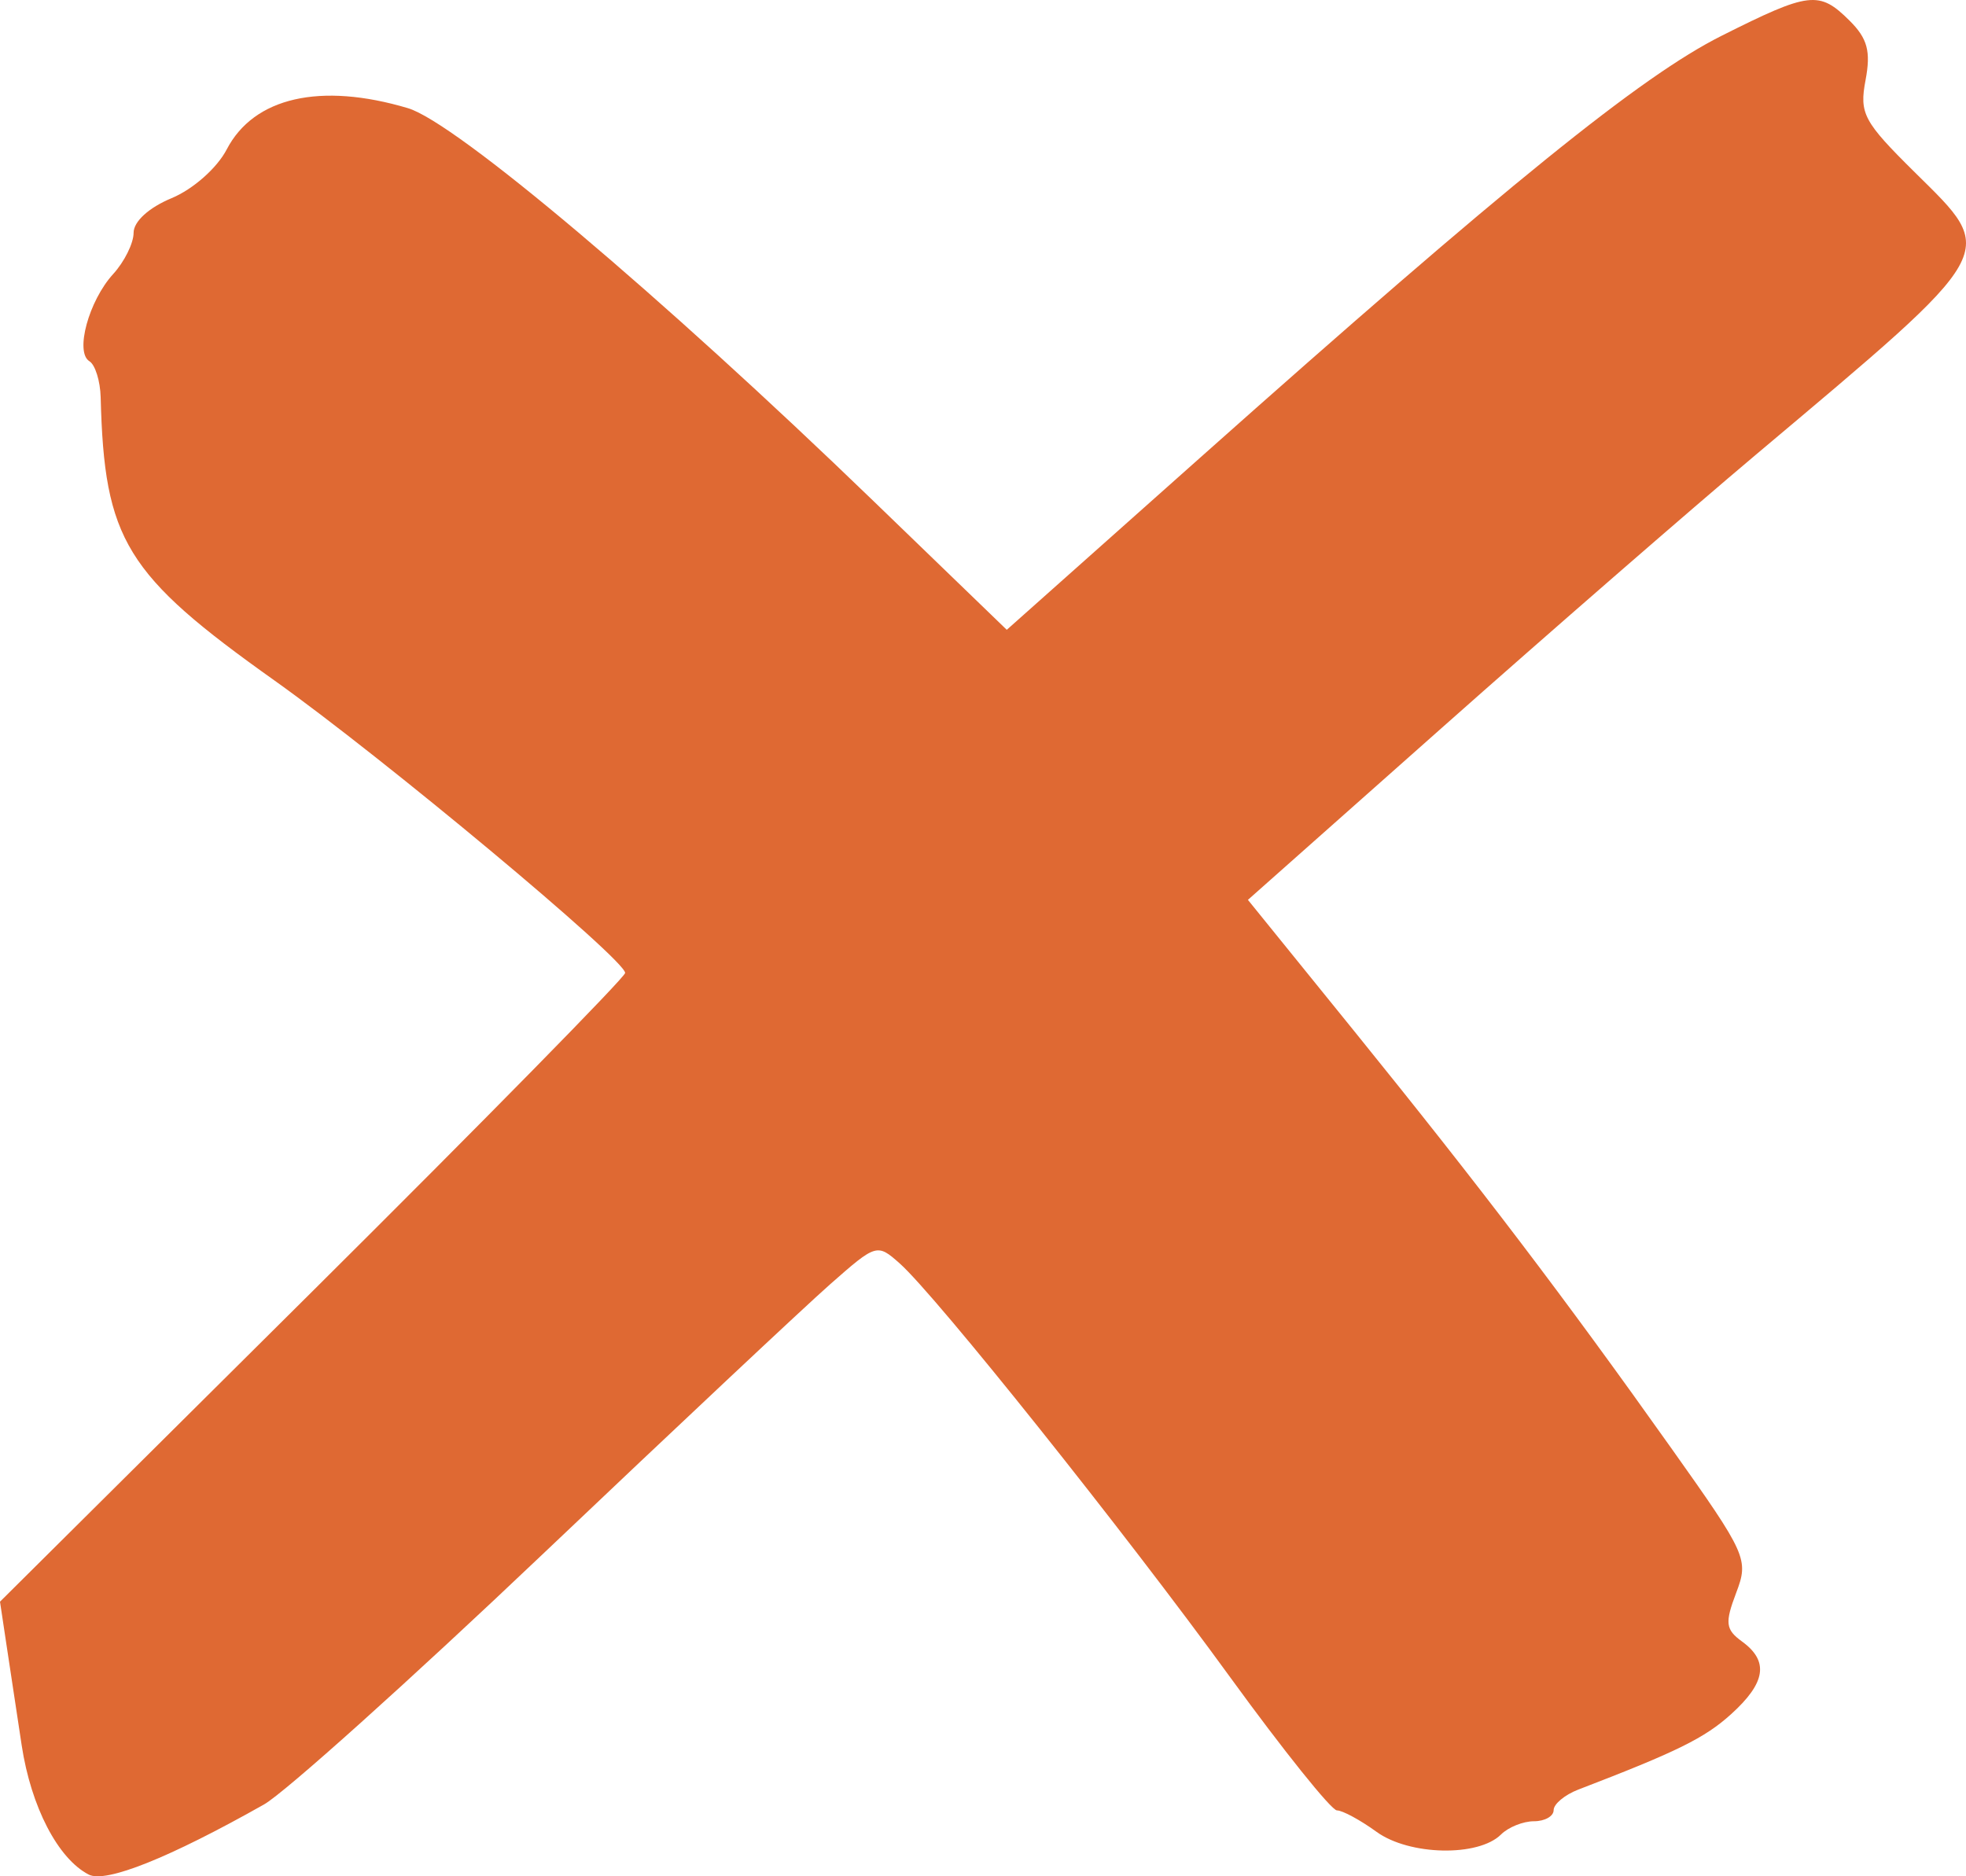 <svg width="44" height="42" viewBox="0 0 44 42" fill="none" xmlns="http://www.w3.org/2000/svg">
<path fill-rule="evenodd" clip-rule="evenodd" d="M38.532 0.8C36.724 1.707 33.72 4.138 26.86 10.245L22.532 14.098L19.545 11.212C14.786 6.613 10.196 2.738 9.129 2.421C7.171 1.838 5.682 2.177 5.074 3.345C4.857 3.762 4.321 4.236 3.84 4.436C3.333 4.646 2.99 4.958 2.99 5.211C2.99 5.443 2.785 5.858 2.533 6.134C1.986 6.734 1.673 7.884 2.001 8.086C2.13 8.165 2.243 8.527 2.253 8.891C2.334 12.092 2.806 12.861 6.142 15.232C8.578 16.965 13.991 21.479 13.991 21.779C13.991 21.873 10.843 25.078 6.996 28.902L0 35.853L0.141 36.792C0.219 37.309 0.373 38.333 0.485 39.067C0.694 40.444 1.297 41.607 1.986 41.962C2.367 42.158 3.789 41.589 5.909 40.392C6.371 40.131 9.177 37.611 12.143 34.792C15.109 31.974 18.006 29.253 18.58 28.747C19.613 27.837 19.63 27.832 20.139 28.284C20.954 29.01 25.171 34.292 27.535 37.549C28.724 39.186 29.798 40.525 29.921 40.525C30.045 40.525 30.444 40.741 30.808 41.005C31.541 41.536 33.085 41.569 33.593 41.065C33.757 40.901 34.089 40.768 34.331 40.768C34.573 40.768 34.771 40.656 34.771 40.52C34.771 40.383 35.019 40.177 35.321 40.06C37.536 39.21 38.152 38.906 38.744 38.37C39.521 37.667 39.593 37.185 38.988 36.745C38.618 36.476 38.601 36.329 38.856 35.656C39.142 34.904 39.095 34.799 37.405 32.418C34.999 29.028 33.14 26.582 30.328 23.106L27.929 20.143L32.267 16.294C34.653 14.177 37.815 11.426 39.294 10.181C44.809 5.538 44.718 5.699 42.851 3.854C41.706 2.722 41.61 2.542 41.752 1.793C41.873 1.15 41.796 0.862 41.395 0.463C40.714 -0.213 40.499 -0.188 38.532 0.8Z" fill="#DF6933"/>
</svg>
